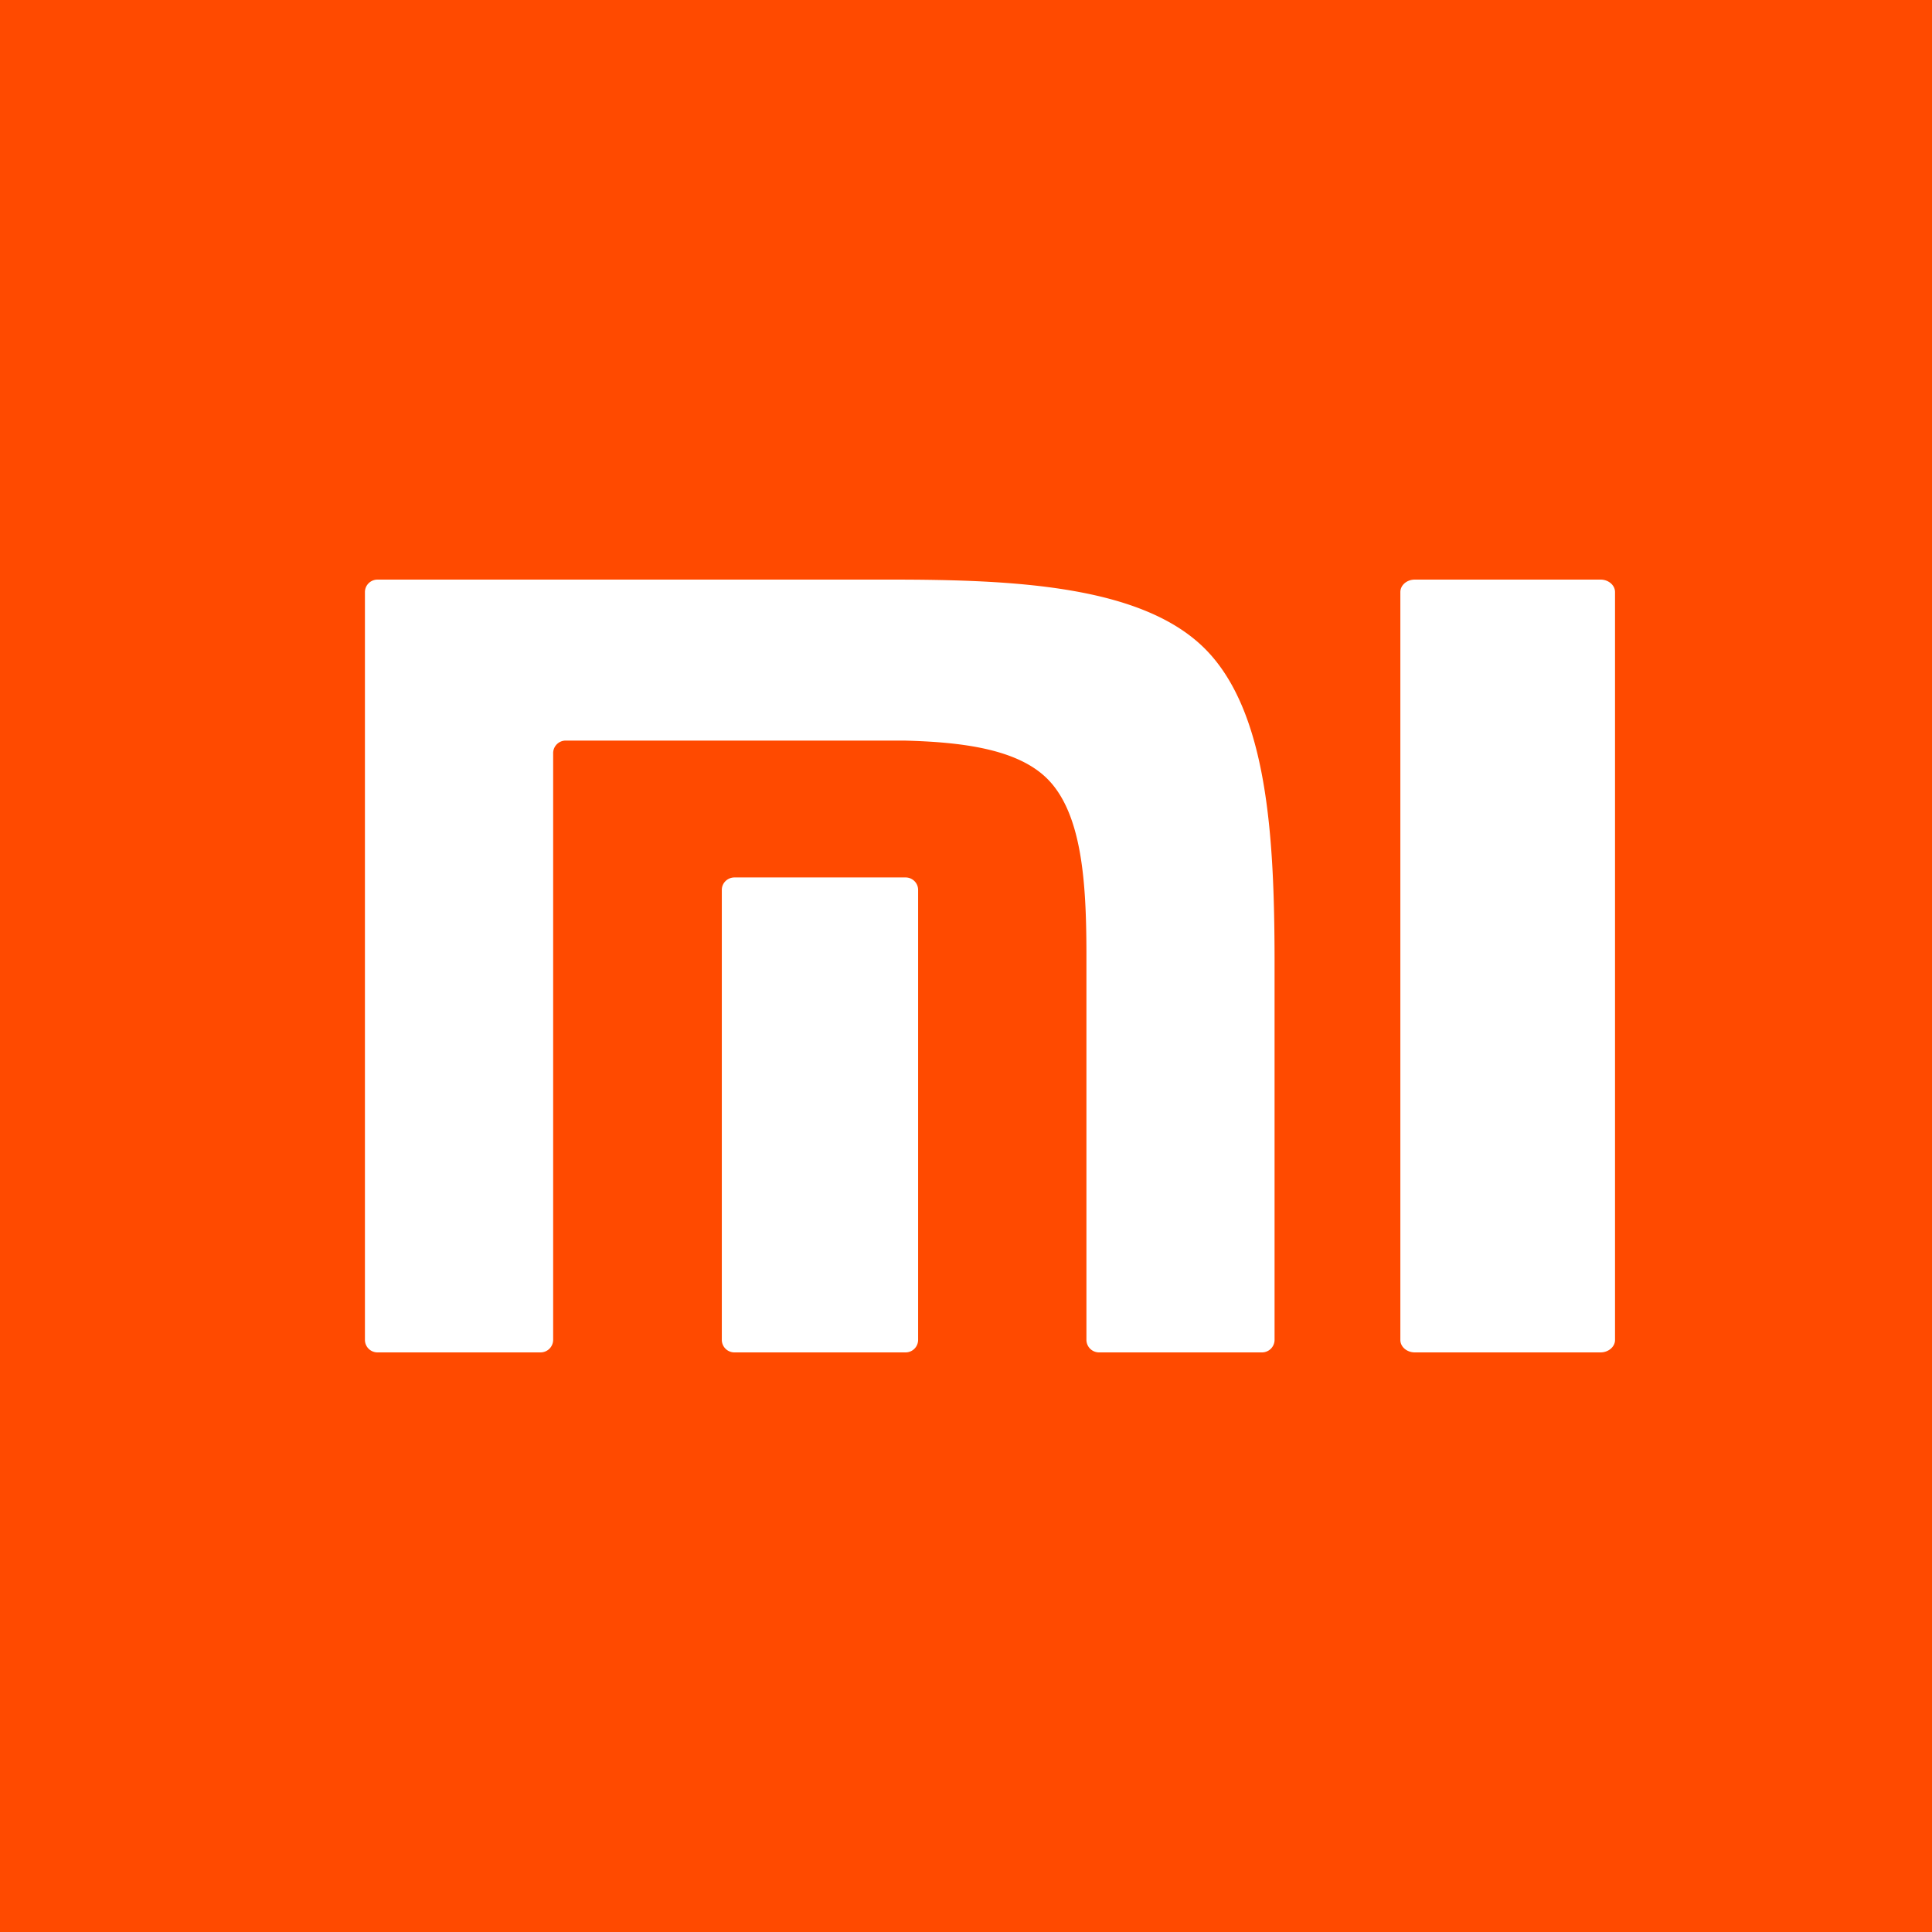<svg viewBox="0 0 90 90" xmlns="http://www.w3.org/2000/svg"><g fill="none" fill-rule="evenodd"><path fill="#FF4A00" d="M0 0h90v90H0z"/><path d="M74.562 27c.367 0 .672.26.672.58v34.842c0 .316-.305.578-.672.578h-8.656c-.371 0-.672-.262-.672-.578V27.581c0-.32.3-.581.672-.581h8.656Zm-33.076 0c5.724 0 11.708.264 14.659 3.235 2.903 2.925 3.217 8.748 3.229 14.402v17.785a.586.586 0 0 1-.59.578H51.2a.587.587 0 0 1-.59-.578V44.331c-.009-3.158-.19-6.404-1.808-8.038-1.393-1.405-3.993-1.727-6.696-1.794H26.355a.585.585 0 0 0-.587.577v27.346a.588.588 0 0 1-.591.578h-7.591a.584.584 0 0 1-.586-.578V27.581c0-.32.262-.581.586-.581h23.9Zm.7 13.875c.321 0 .583.26.583.578v20.97a.583.583 0 0 1-.584.577h-7.97a.586.586 0 0 1-.59-.578V41.453c0-.317.263-.578.59-.578h7.97Z" fill="#FFF" fill-rule="nonzero"/></g></svg>